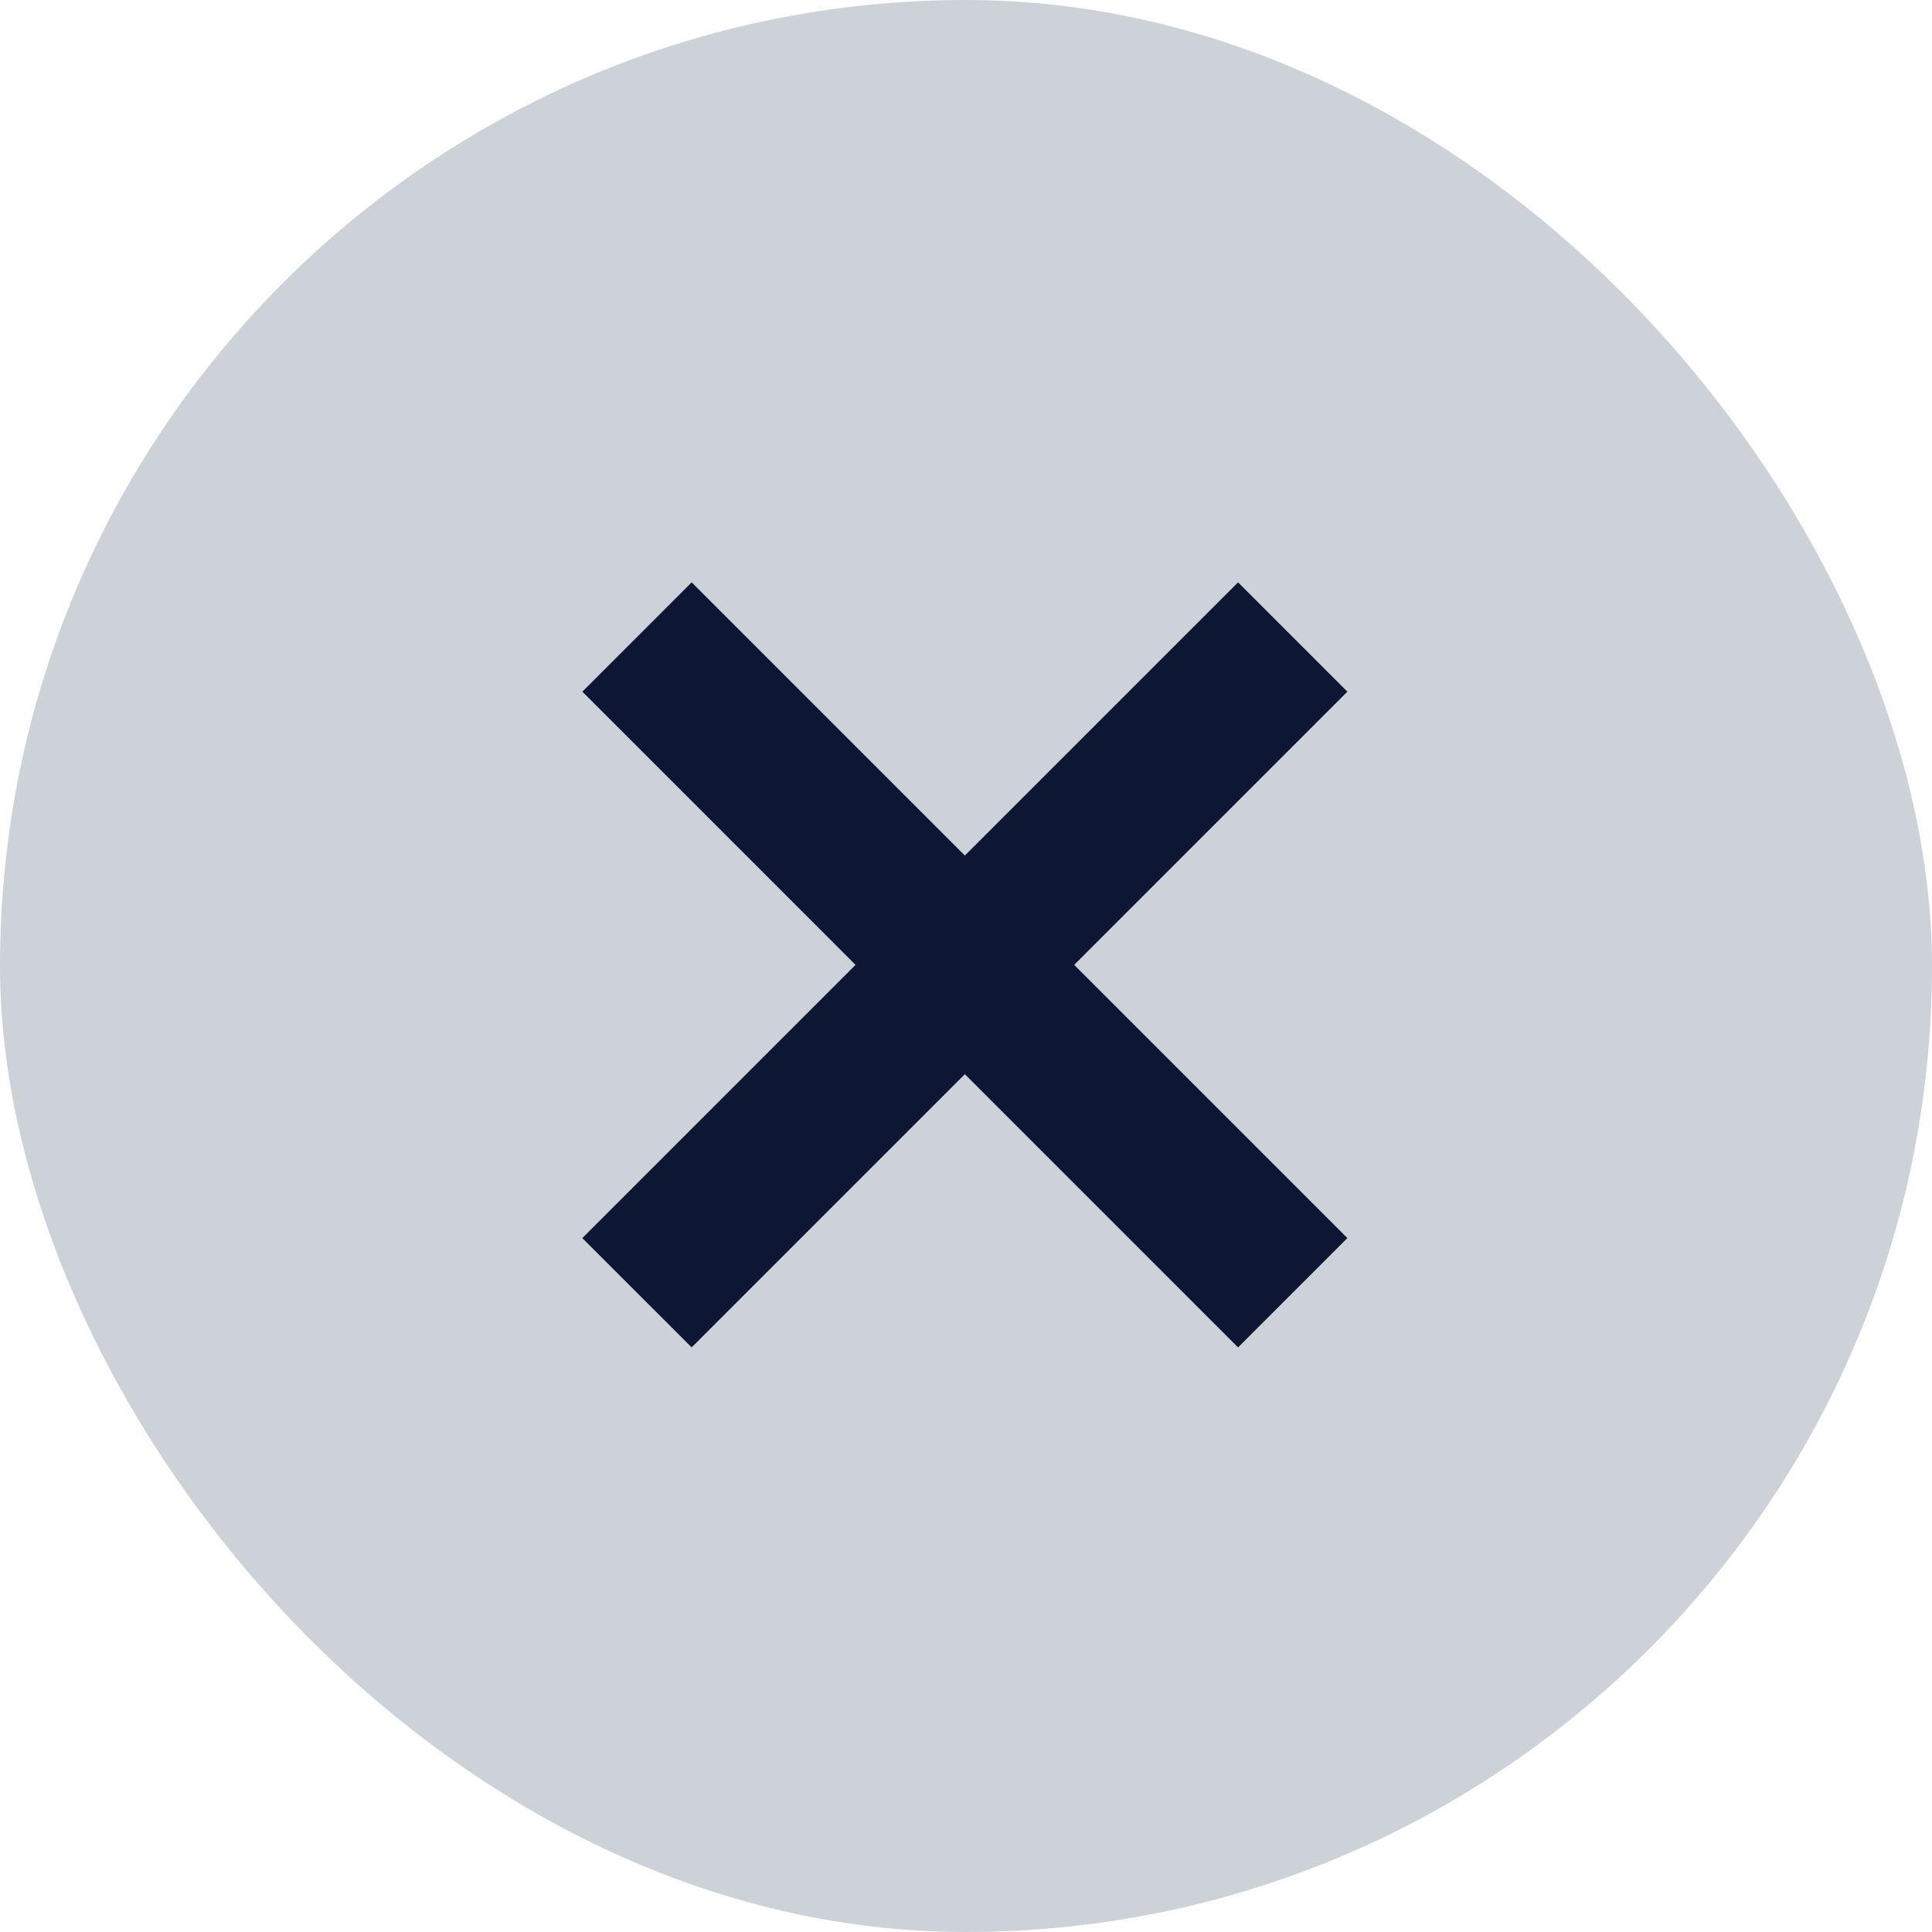 <svg xmlns="http://www.w3.org/2000/svg" width="50" height="50" viewBox="0 0 50 50"><g fill="none" fill-rule="evenodd"><rect width="50" height="50" fill="#CDD2D8" rx="25"/><g fill="#0D1733"><path d="M32.041 15.071L34.87 17.9 17.9 34.87l-2.83-2.828z"/><path d="M17.9 15.071l16.97 16.97-2.829 2.83L15.071 17.9z"/></g></g></svg>